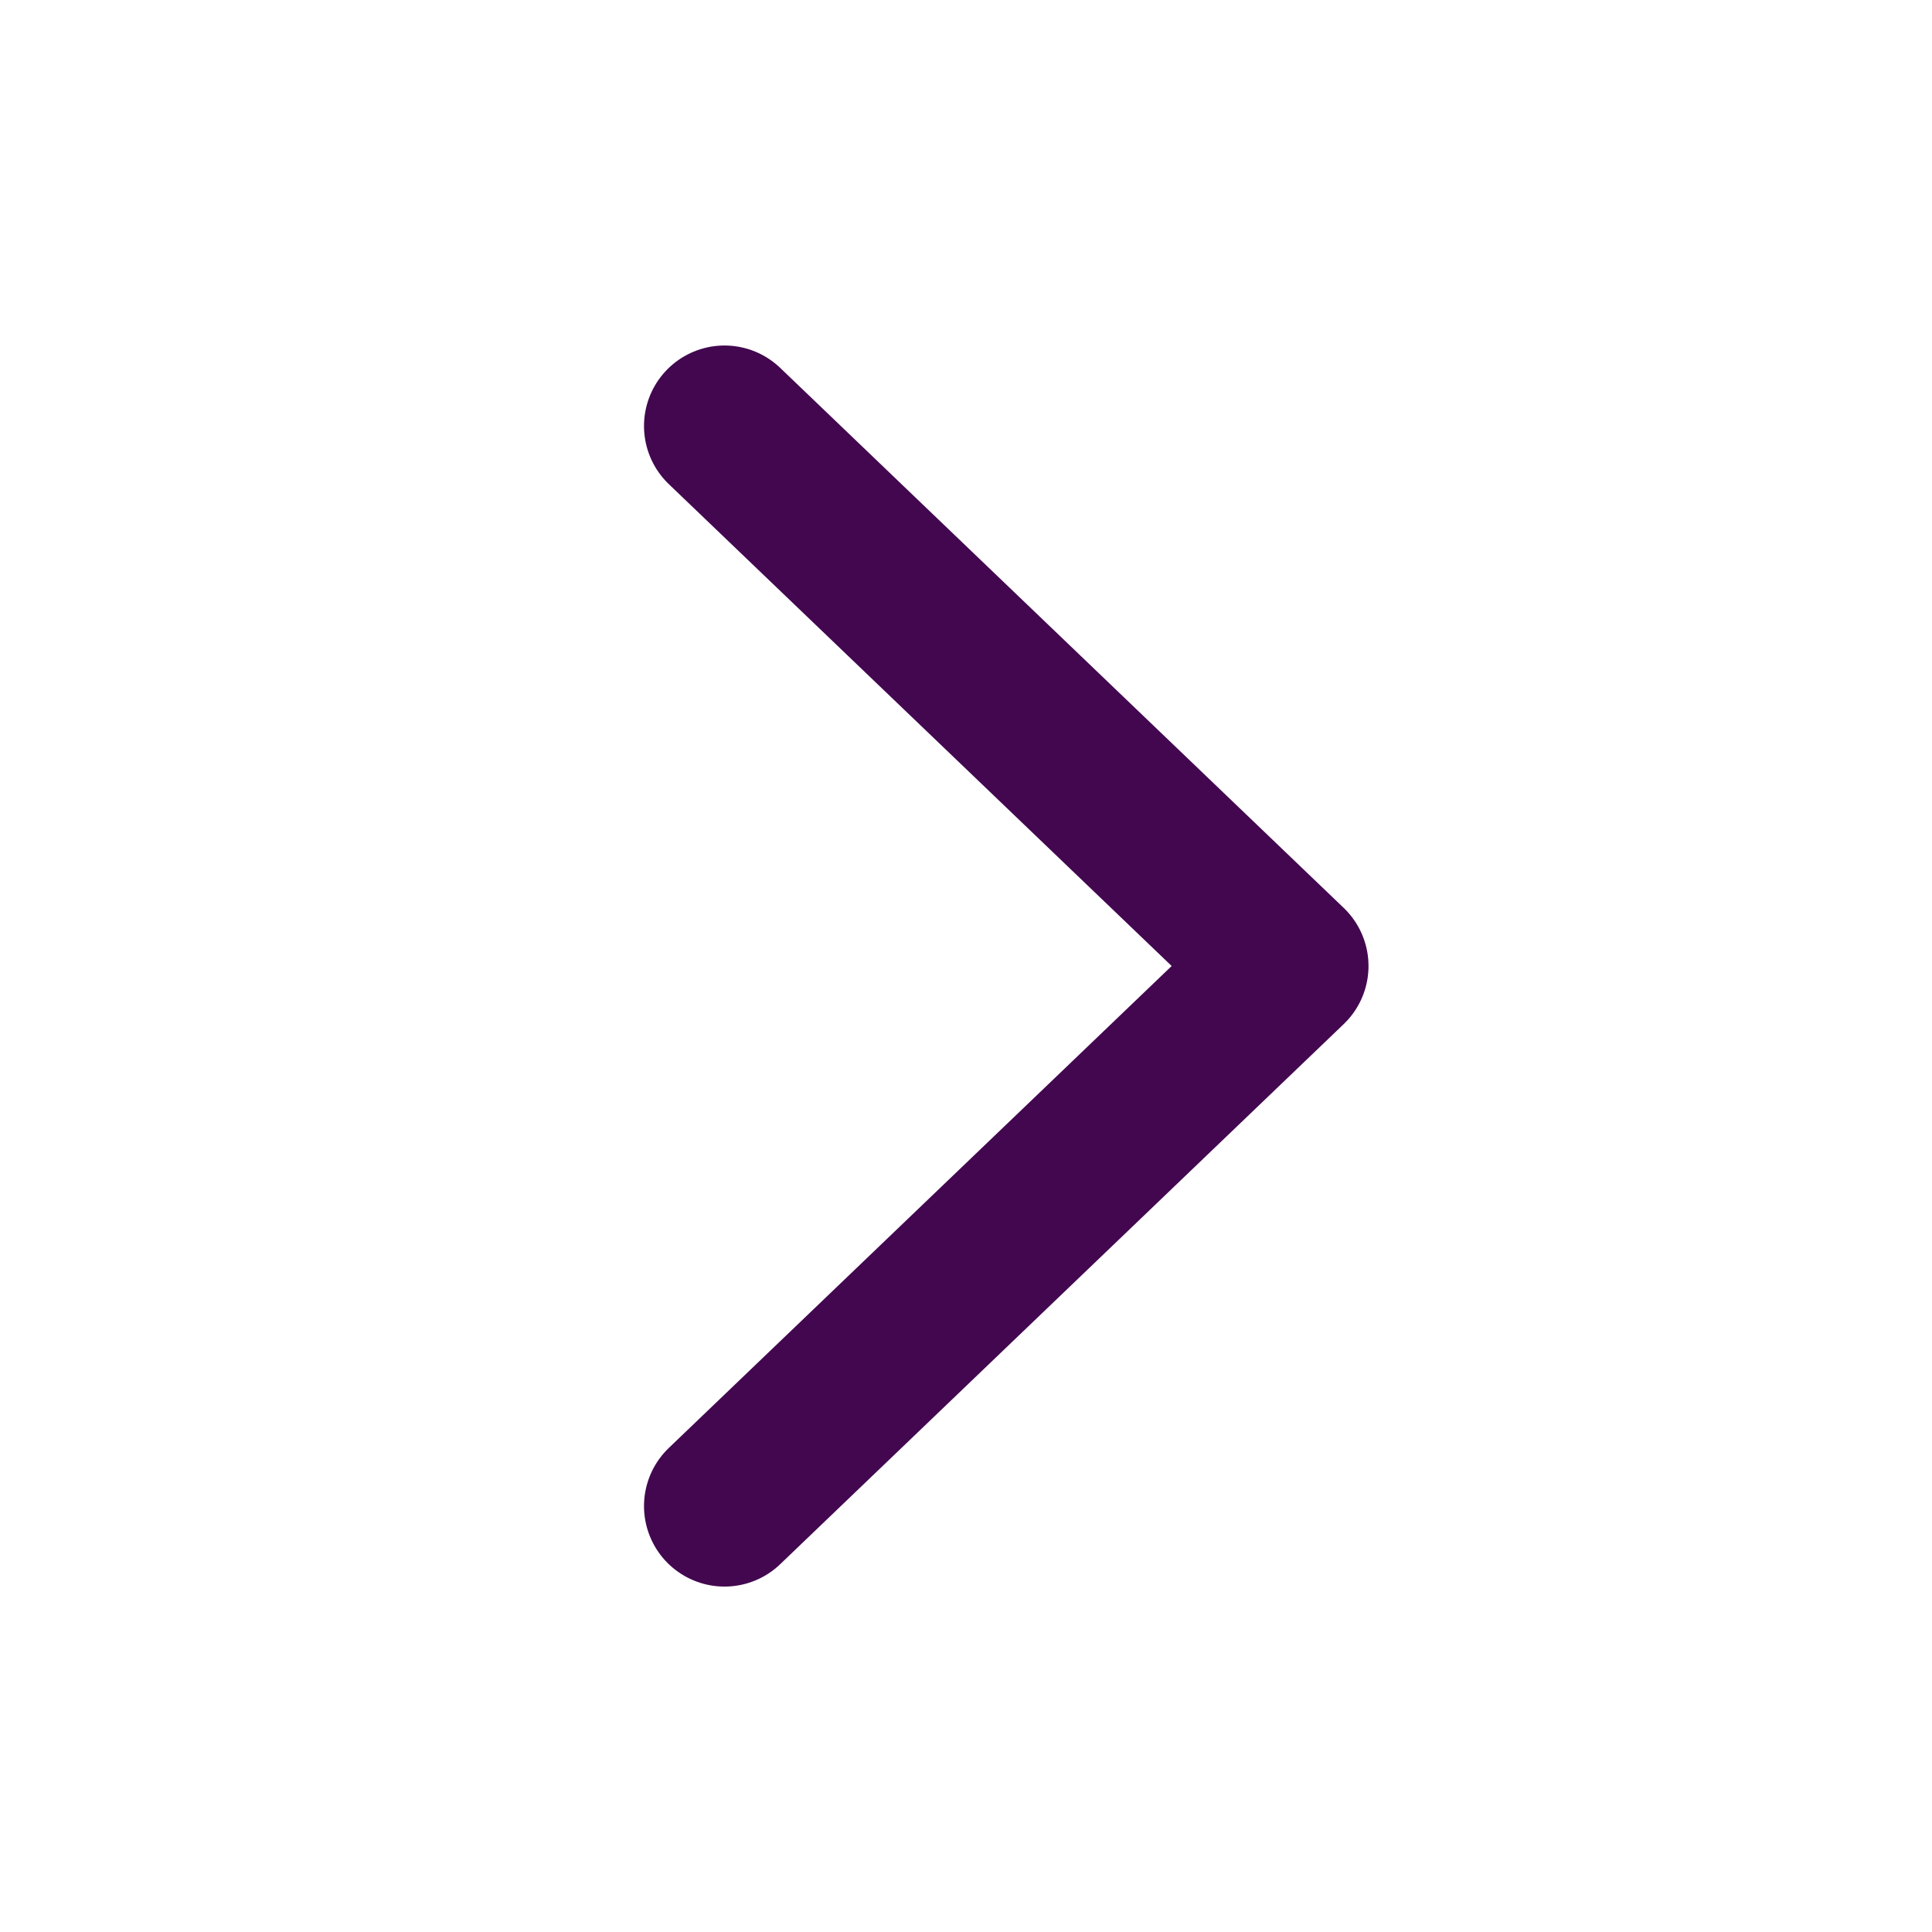 <svg width="24" height="24" viewBox="0 0 24 24" fill="none" xmlns="http://www.w3.org/2000/svg">
    <path d="M9 5.292L16 12L9 18.709" stroke="#430750" stroke-width="2" stroke-linecap="round" stroke-linejoin="round"/>
</svg>
